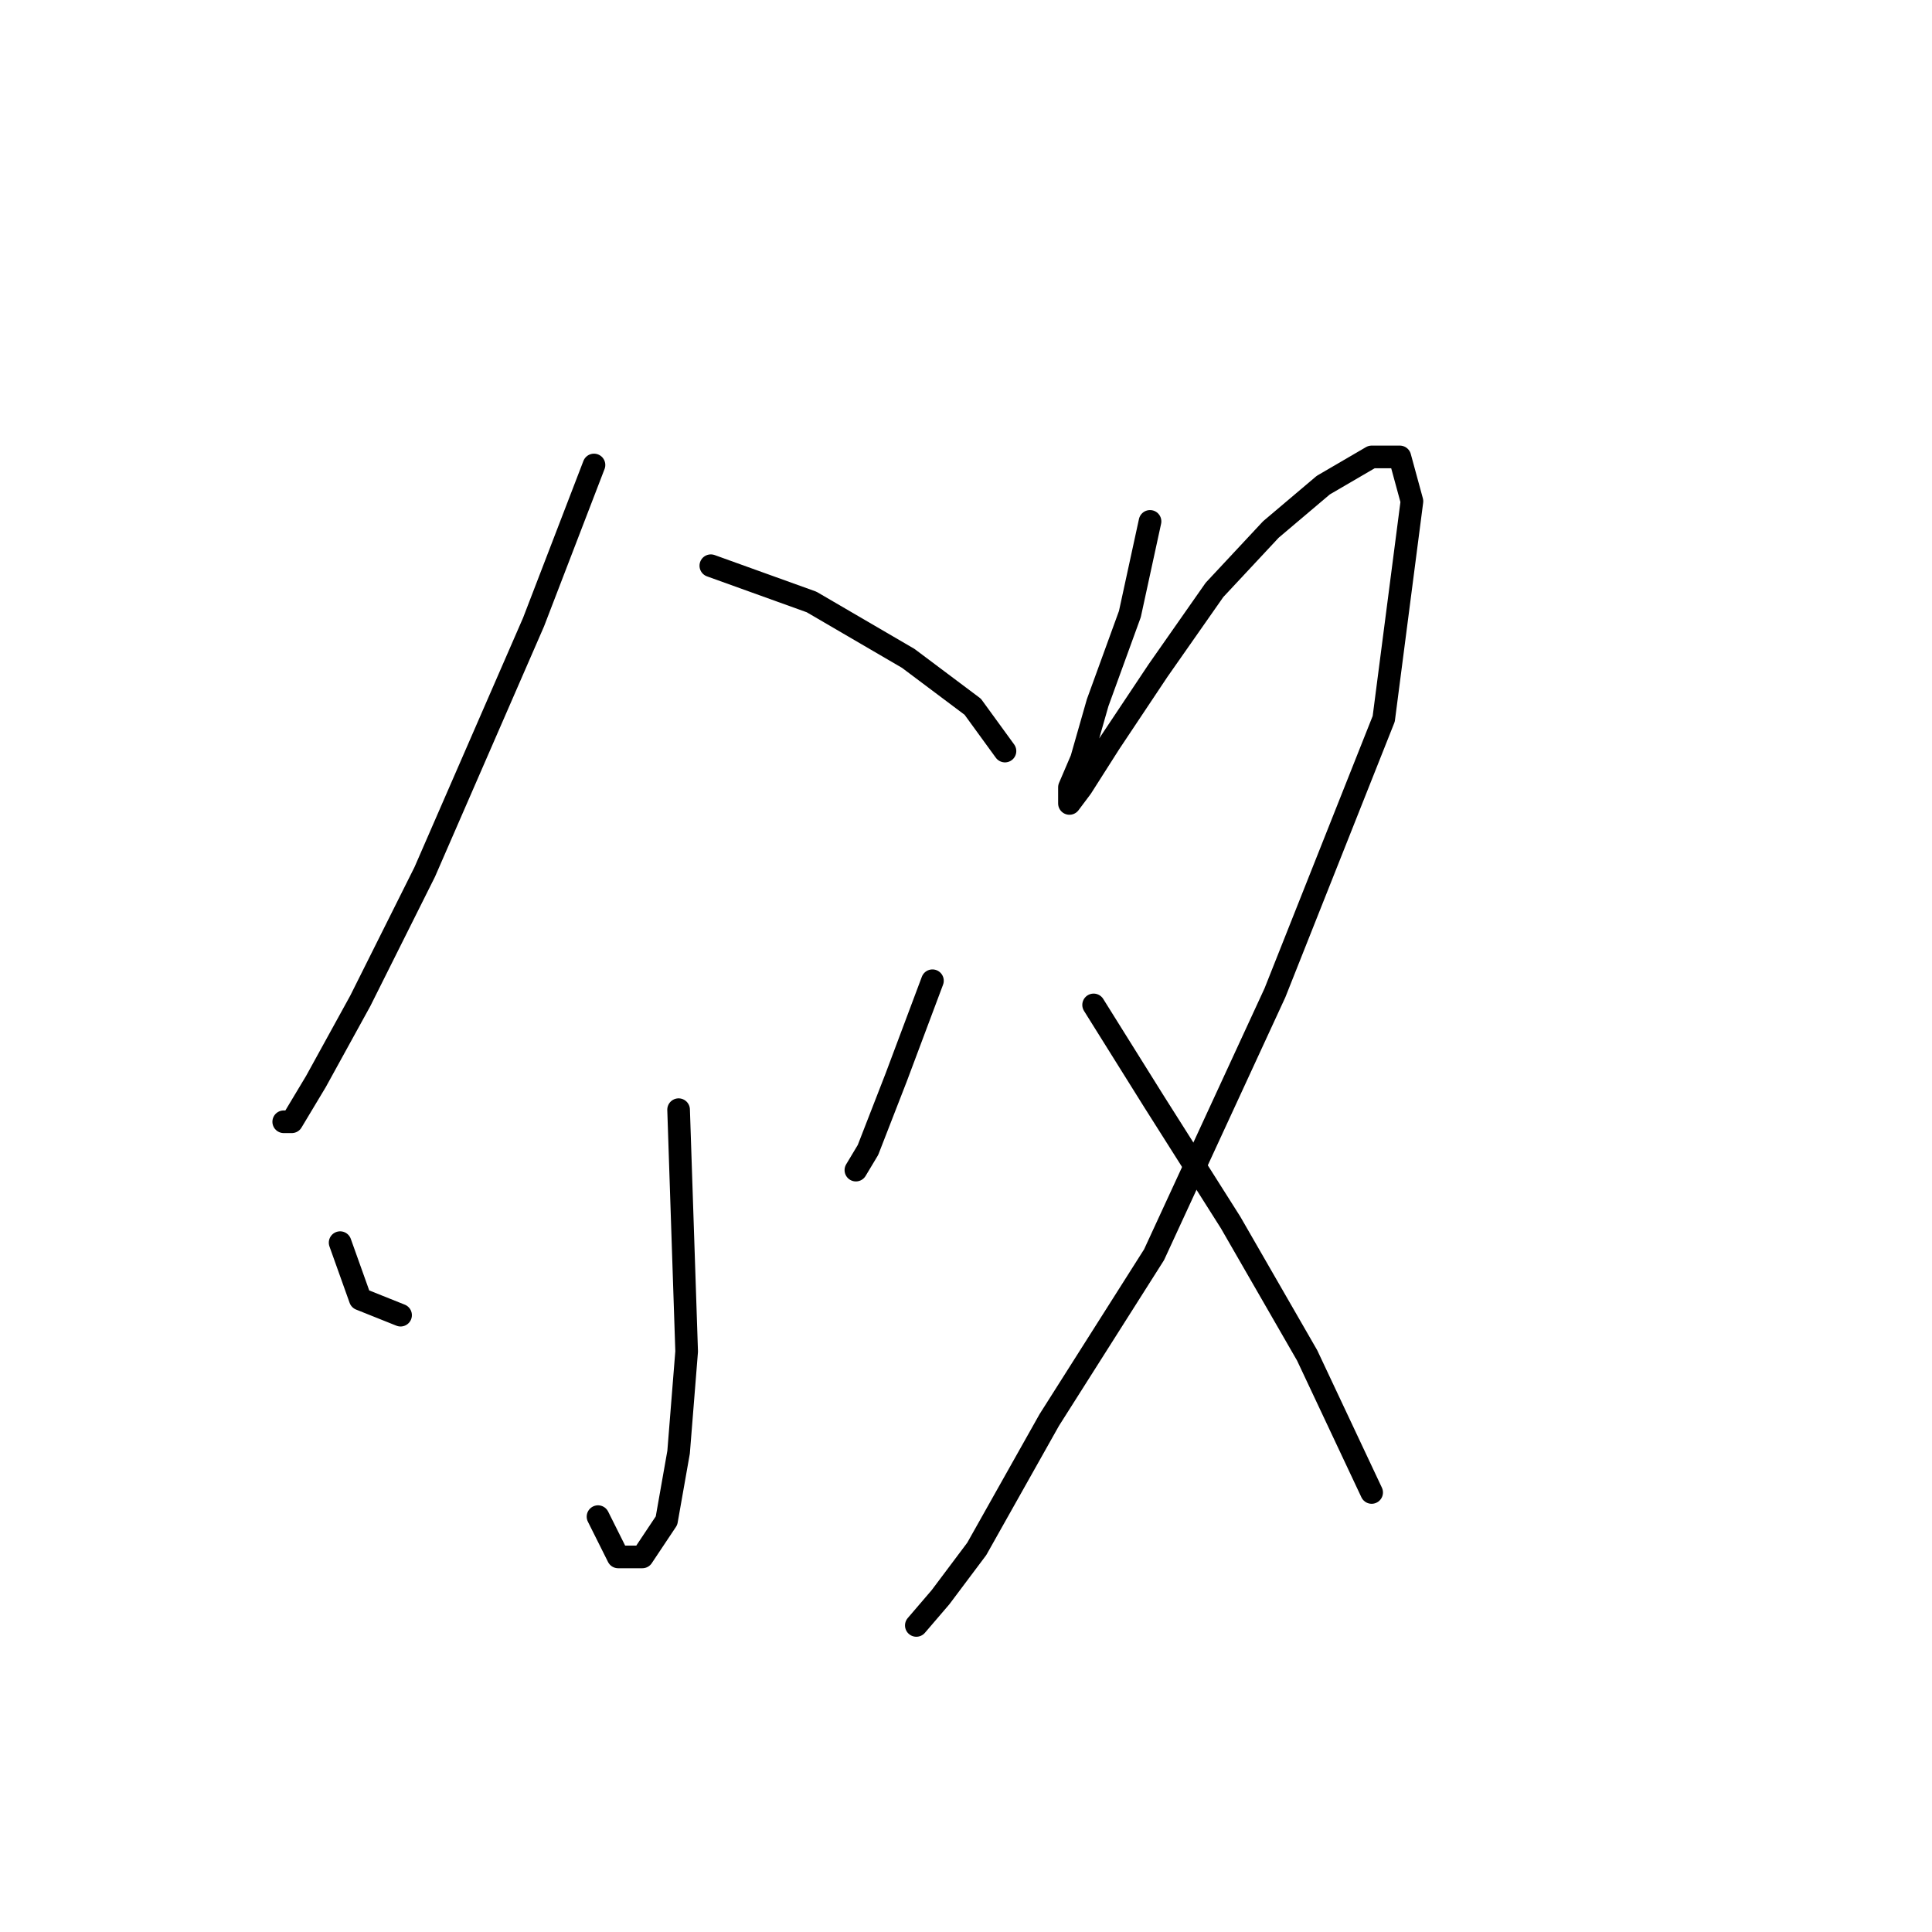<?xml version="1.0" standalone="no"?>
    <svg width="256" height="256" xmlns="http://www.w3.org/2000/svg" version="1.1">
    <polyline stroke="black" stroke-width="3" stroke-linecap="round" fill="transparent" stroke-linejoin="round" points="78.706 61.613 70.697 82.435 56.281 115.537 47.739 132.622 41.866 143.3 38.663 148.639 37.595 148.639 37.595 148.639 " />
        <polyline stroke="black" stroke-width="3" stroke-linecap="round" fill="transparent" stroke-linejoin="round" points="94.189 74.96 107.537 79.765 120.35 87.24 128.893 93.647 133.164 99.52 133.164 99.52 " />
        <polyline stroke="black" stroke-width="3" stroke-linecap="round" fill="transparent" stroke-linejoin="round" points="89.918 147.038 90.985 179.072 89.918 192.42 88.316 201.496 85.112 206.301 81.909 206.301 79.24 200.962 79.24 200.962 " />
        <polyline stroke="black" stroke-width="3" stroke-linecap="round" fill="transparent" stroke-linejoin="round" points="45.069 164.657 47.739 172.131 53.078 174.267 53.078 174.267 " />
        <polyline stroke="black" stroke-width="3" stroke-linecap="round" fill="transparent" stroke-linejoin="round" points="123.554 129.953 118.749 142.766 115.011 152.377 113.41 155.046 113.41 155.046 " />
        <polyline stroke="black" stroke-width="3" stroke-linecap="round" fill="transparent" stroke-linejoin="round" points="152.385 69.087 149.715 81.367 145.444 93.113 143.308 100.588 141.707 104.325 141.707 106.461 143.308 104.325 147.046 98.452 153.453 88.842 160.927 78.164 168.402 70.155 175.343 64.282 181.75 60.545 185.487 60.545 187.089 66.418 183.351 95.249 168.936 131.554 152.919 166.258 139.037 188.149 129.427 205.234 124.622 211.641 121.418 215.378 121.418 215.378 " />
        <polyline stroke="black" stroke-width="3" stroke-linecap="round" fill="transparent" stroke-linejoin="round" points="144.91 133.156 152.919 145.97 163.063 161.987 173.207 179.606 181.75 197.759 181.75 197.759 " />
        </svg>